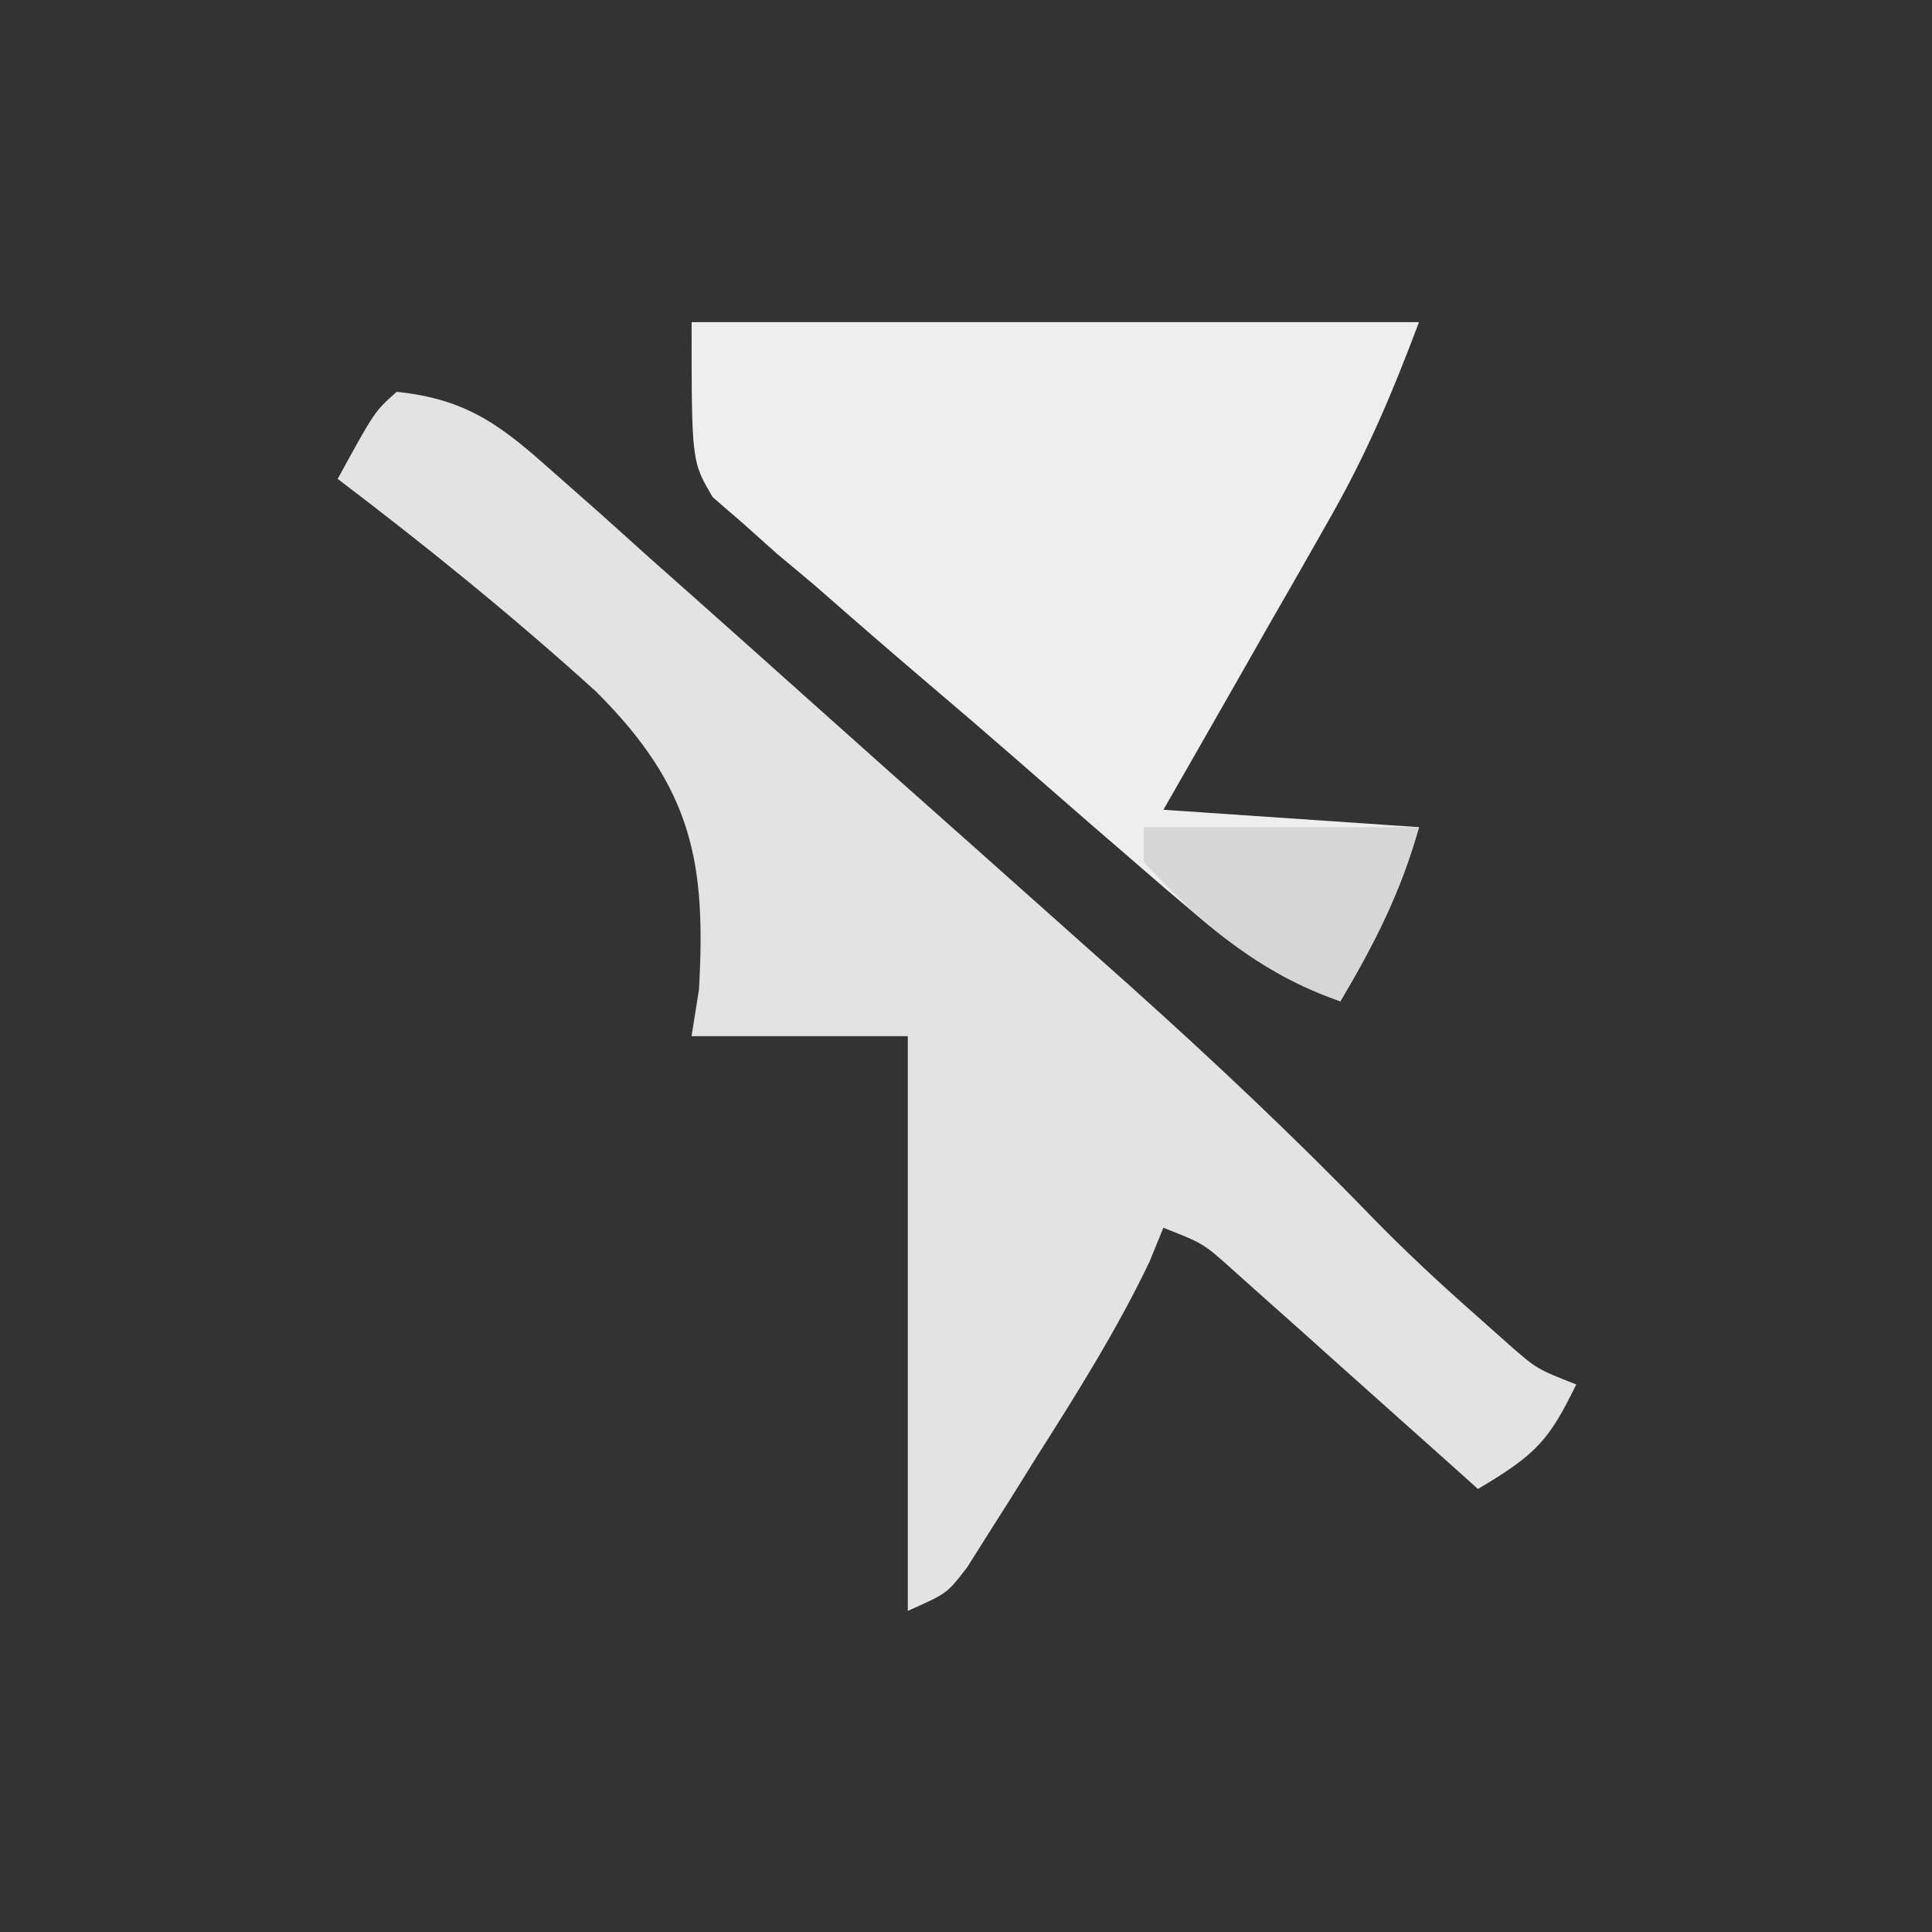 ﻿<?xml version="1.0" encoding="UTF-8" standalone="no"?>
<svg width="512" height="512" xmlns="http://www.w3.org/2000/svg" xmlns:svg="http://www.w3.org/2000/svg">
 <rect width="100%" height="100%" fill="#333333" stroke="none"/>
 <title>Arrow only</title>
 <g class="layer">
  <title>Layer 1</title>
  <g id="svg_1" transform="matrix(5.21 0 0 4.615 -202.89 -218.773)">
   <path d="m-2.88,6.905c3.697,0.426 5.444,2.074 8.015,4.658c0.778,0.775 1.556,1.55 2.357,2.348c0.832,0.845 1.665,1.689 2.522,2.56c0.866,0.867 1.731,1.735 2.623,2.629c1.833,1.84 3.663,3.684 5.49,5.531c2.777,2.808 5.565,5.606 8.354,8.401c1.783,1.792 3.564,3.584 5.346,5.377c1.239,1.246 1.239,1.246 2.504,2.517c4.276,4.328 8.413,8.724 12.375,13.341c1.67,1.935 3.415,3.773 5.226,5.576c0.563,0.566 1.127,1.132 1.707,1.715c1.458,1.449 1.458,1.449 3.48,2.348c-1.37,3.161 -1.989,3.993 -5,6c-0.414,-0.419 -0.827,-0.838 -1.253,-1.269c-1.871,-1.892 -3.746,-3.78 -5.622,-5.668c-0.976,-0.989 -0.976,-0.989 -1.973,-1.998c-0.625,-0.628 -1.25,-1.257 -1.895,-1.904c-0.576,-0.581 -1.152,-1.163 -1.746,-1.761c-1.479,-1.498 -1.479,-1.498 -3.512,-2.399c-0.237,0.655 -0.474,1.31 -0.719,1.984c-1.663,3.915 -3.696,7.562 -5.781,11.266c-0.403,0.732 -0.807,1.464 -1.223,2.219c-0.391,0.696 -0.781,1.392 -1.184,2.109c-0.354,0.633 -0.708,1.266 -1.072,1.919c-1.021,1.503 -1.021,1.503 -3.021,2.503c0,-10.89 0,-21.78 0,-33c-3.63,0 -7.26,0 -11,0c0.125,-0.886 0.25,-1.771 0.379,-2.684c0.354,-7.235 -0.286,-11.536 -5.23,-17.098c-4.187,-4.287 -8.597,-8.322 -13.148,-12.219c1.875,-3.875 1.875,-3.875 3,-5z" fill="#E3E3E3" id="svg_2" transform="translate(62 63)"/>
   <path d="m-2.88,6.905c12.21,0 24.42,0 37,0c-1.381,4.144 -2.666,7.572 -4.602,11.398c-0.49,0.973 -0.98,1.946 -1.484,2.949c-0.508,0.999 -1.016,1.998 -1.539,3.027c-0.516,1.022 -1.031,2.044 -1.562,3.098c-1.267,2.511 -2.539,5.019 -3.812,7.527c4.29,0.33 8.58,0.66 13,1c-0.934,3.736 -2.227,6.609 -4,10c-2.797,-1.282 -4.901,-2.633 -7.116,-4.762c-0.58,-0.555 -1.161,-1.109 -1.758,-1.681c-0.614,-0.599 -1.227,-1.198 -1.86,-1.815c-0.638,-0.622 -1.276,-1.244 -1.933,-1.884c-1.344,-1.317 -2.686,-2.637 -4.024,-3.959c-1.37,-1.347 -2.75,-2.686 -4.138,-4.015c-2.009,-1.924 -3.99,-3.873 -5.967,-5.829c-0.933,-0.88 -0.933,-0.88 -1.884,-1.778c-0.568,-0.574 -1.135,-1.147 -1.72,-1.738c-0.503,-0.491 -1.006,-0.983 -1.525,-1.489c-1.074,-2.05 -1.074,-2.05 -1.074,-10.05z" fill="#EEEEEE" id="svg_3" transform="translate(77 59)"/>
   <path d="m-2.88,6.905c4.62,0 9.24,0 14,0c-0.934,3.736 -2.227,6.609 -4,10c-4.136,-1.591 -7.232,-4.605 -10,-8c0,-0.66 0,-1.32 0,-2z" fill="#D6D6D6" id="svg_4" transform="translate(100 88)"/>
  </g>
 </g>
</svg>